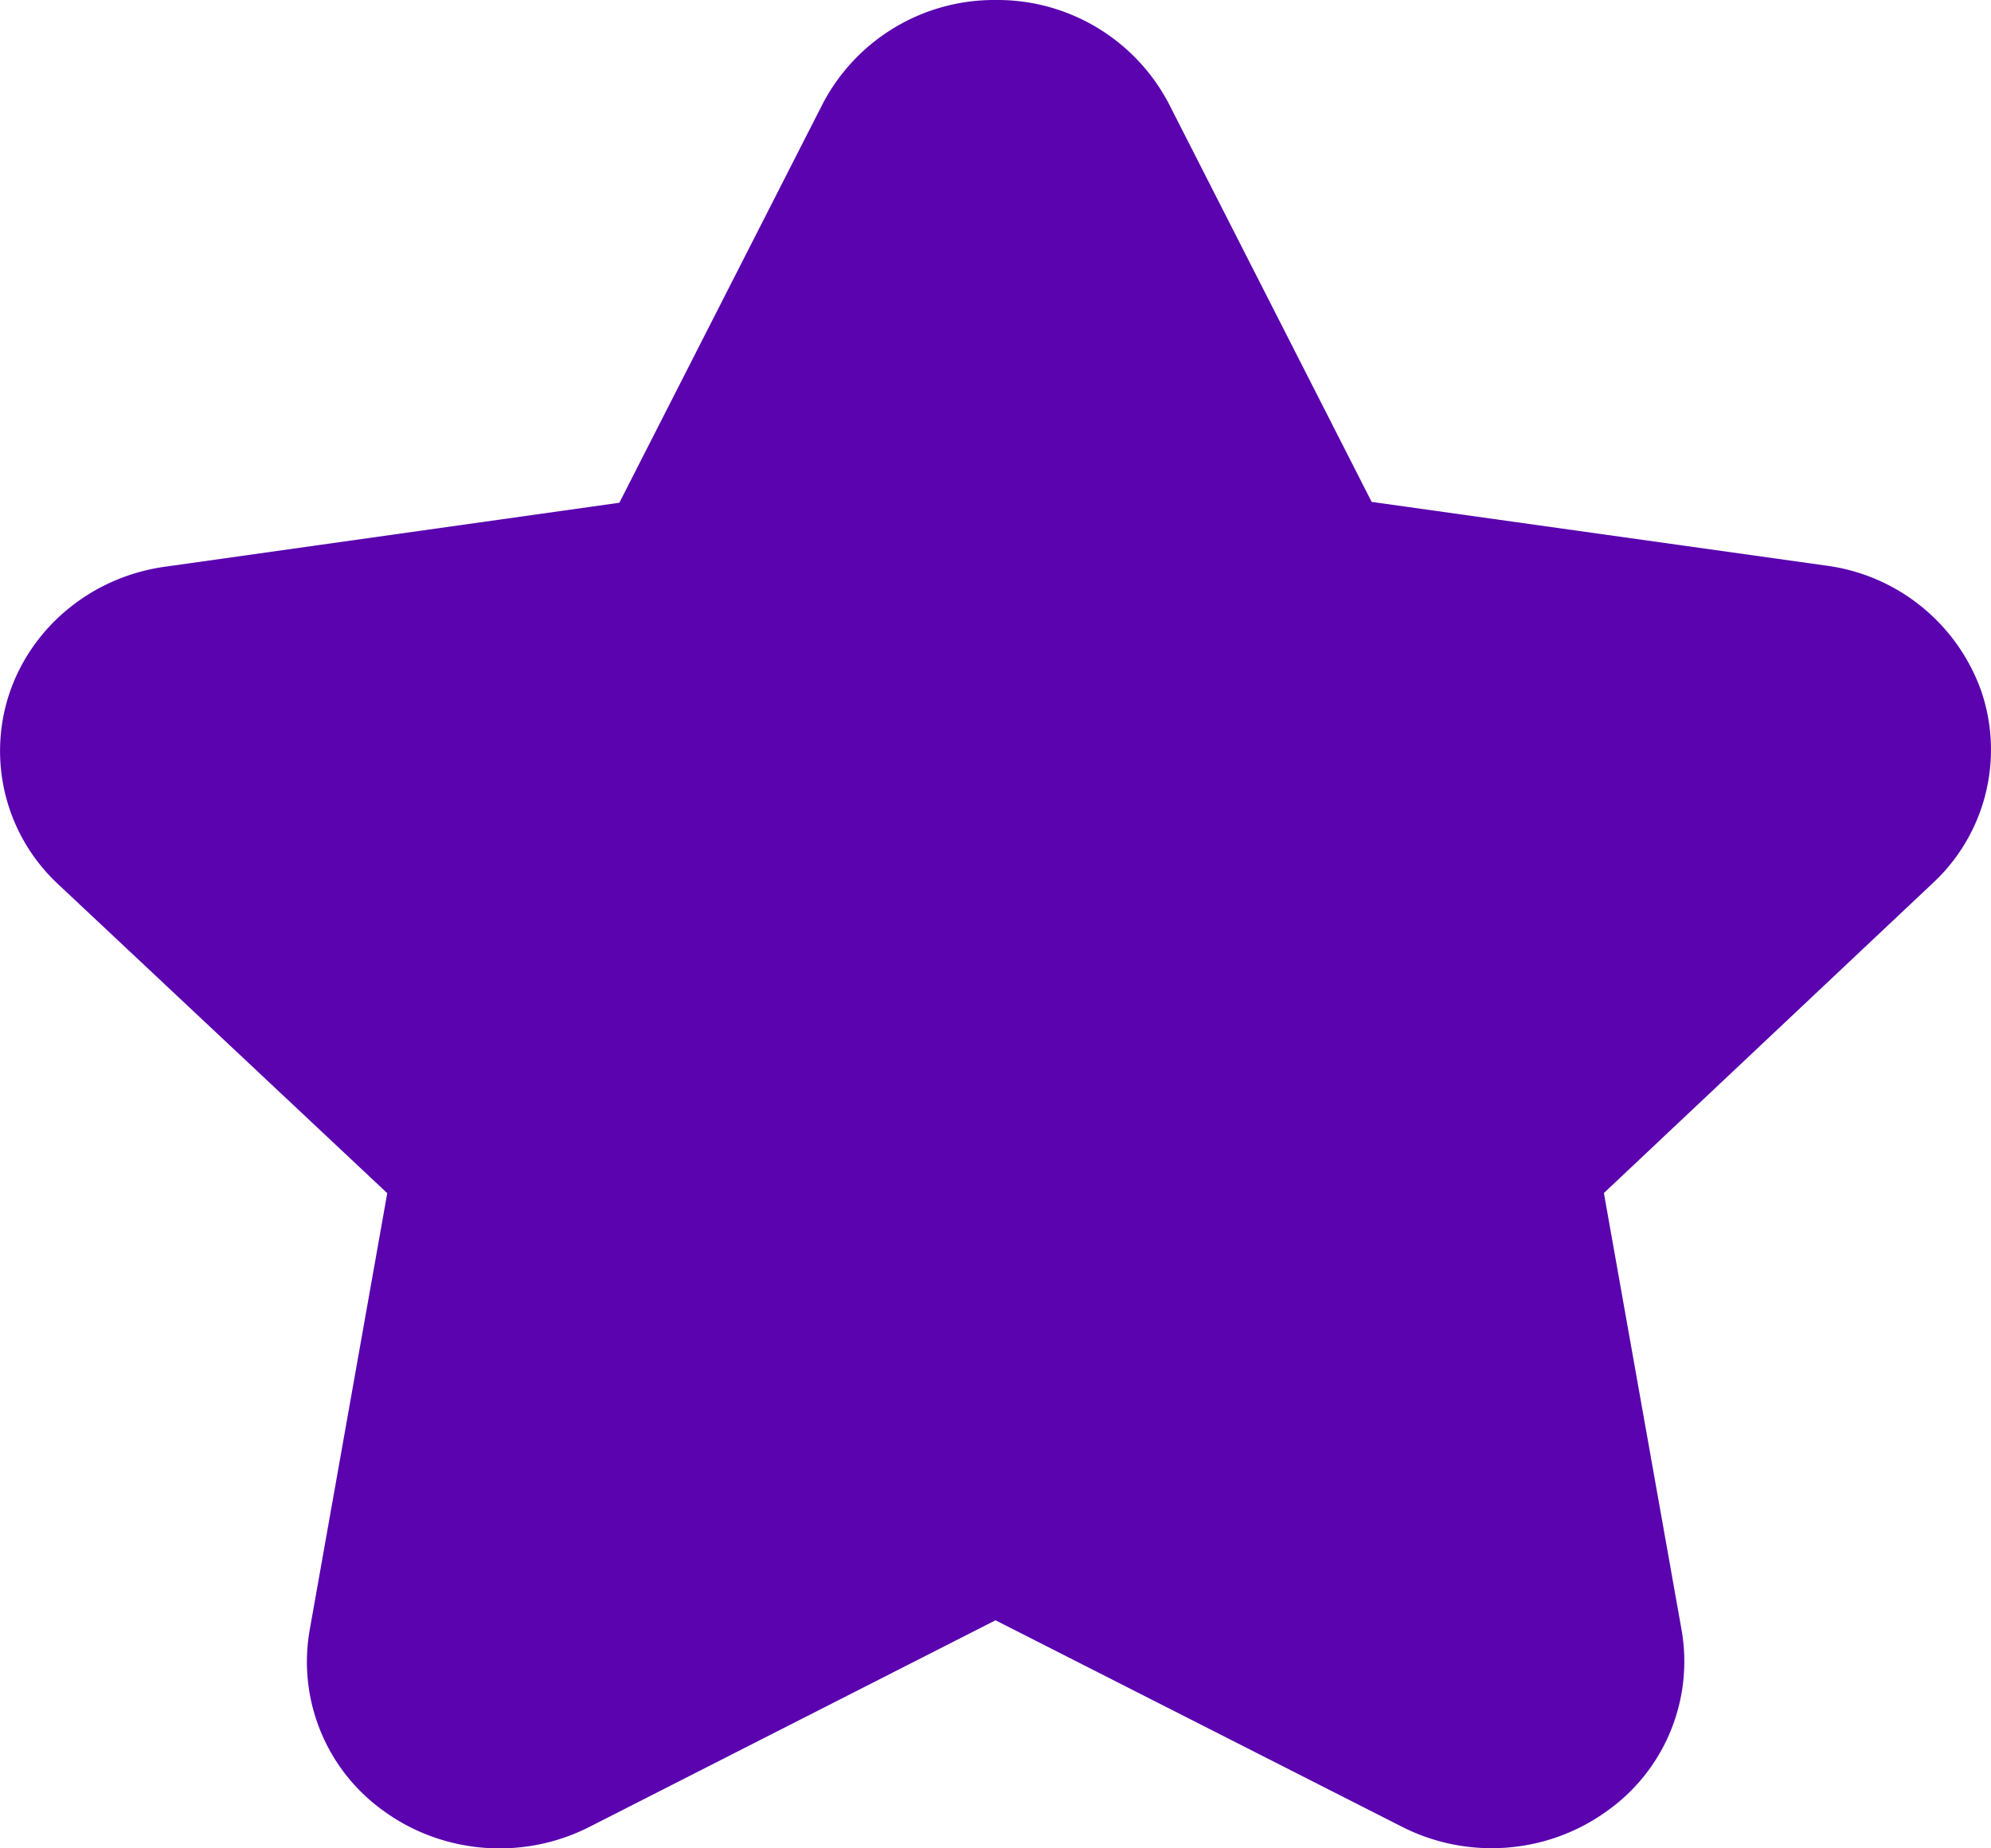 <svg xmlns="http://www.w3.org/2000/svg" width="14" height="13" viewBox="0 0 14 13">
    <path fill="#5A03AF" fill-rule="nonzero" d="M12.84 3.978L9.645 3.53 8.215.722A1.36 1.36 0 0 0 7 0a1.36 1.36 0 0 0-1.215.73l-1.43 2.806-3.195.45c-.51.071-.934.417-1.094.891A1.28 1.28 0 0 0 .41 6.22l2.313 2.172-.546 3.076a1.29 1.29 0 0 0 .539 1.282c.417.293.97.332 1.427.1L7 11.396l2.858 1.452c.457.233 1.01.194 1.427-.1a1.29 1.29 0 0 0 .54-1.28l-.547-3.077 2.313-2.18a1.28 1.28 0 0 0 .343-1.343 1.343 1.343 0 0 0-1.094-.89z"/>
</svg>
